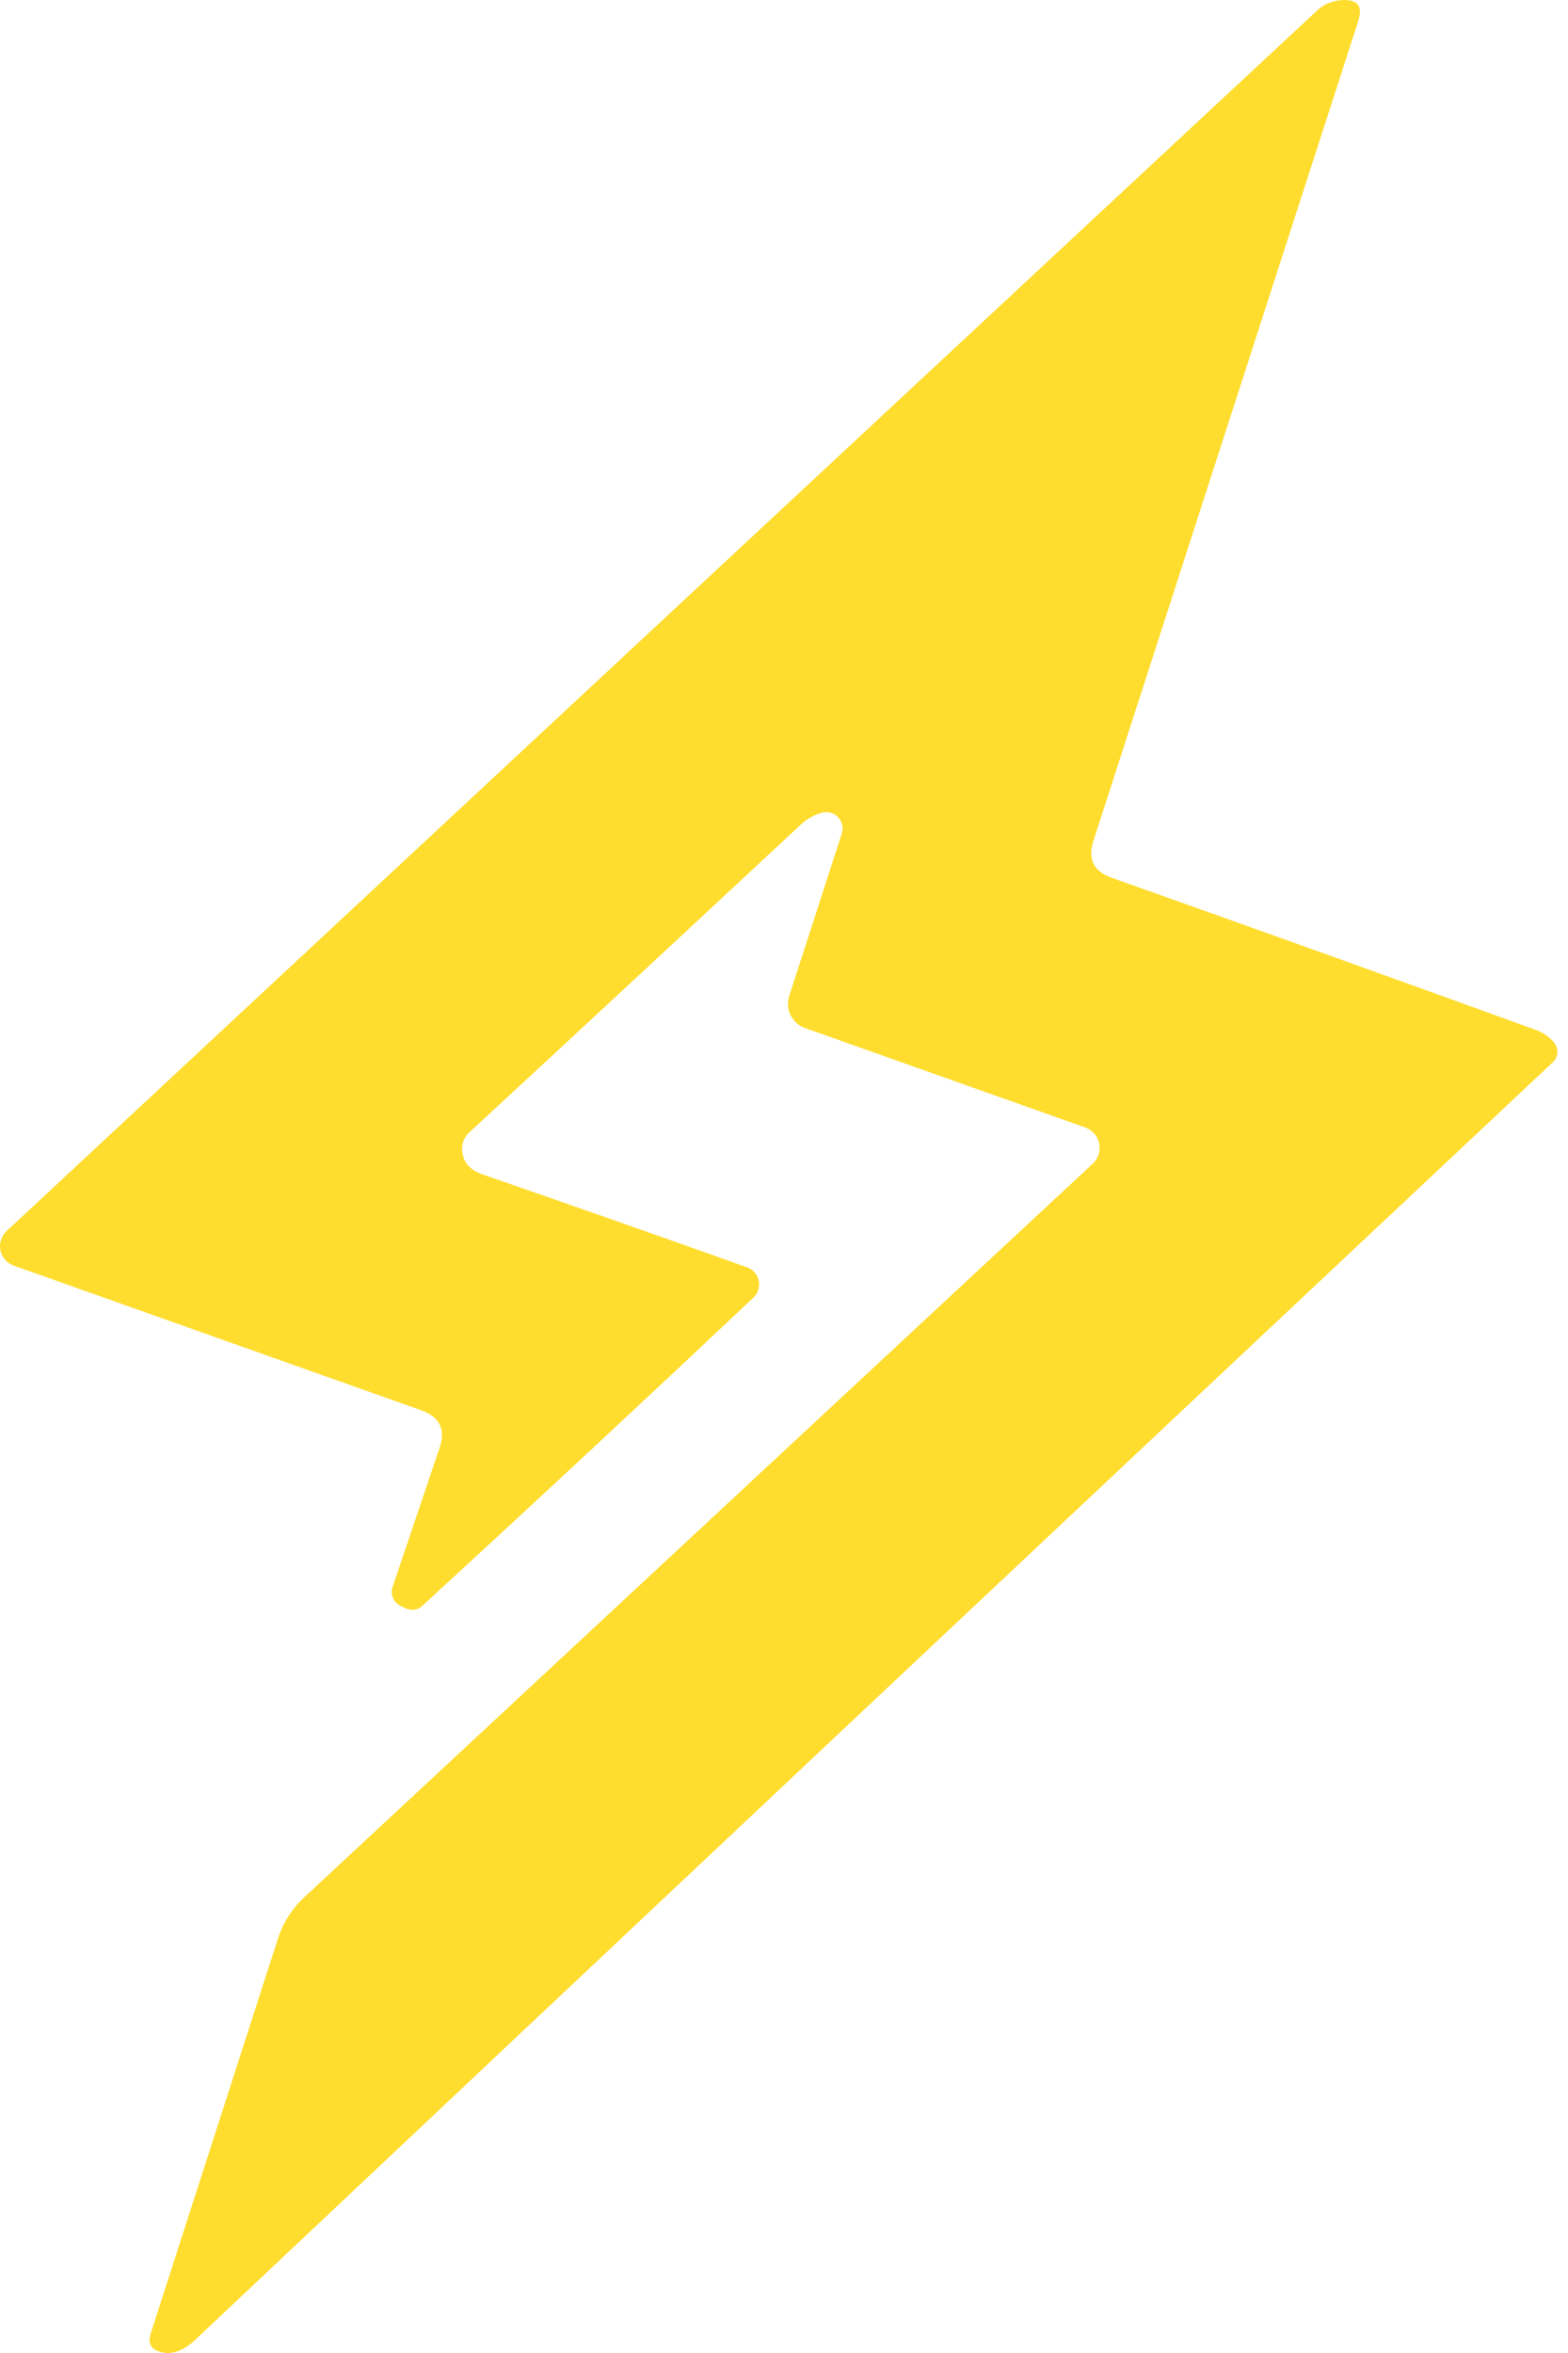 <svg width="32" height="48" viewBox="0 0 32 48" fill="none" xmlns="http://www.w3.org/2000/svg">
<path d="M16.768 16.579C16.609 16.626 16.463 16.709 16.342 16.822C13.899 19.098 11.643 21.191 9.575 23.103C9.528 23.146 9.491 23.199 9.466 23.258C9.441 23.317 9.429 23.38 9.43 23.444C9.438 23.692 9.576 23.863 9.844 23.956C11.702 24.599 13.503 25.231 15.247 25.853C15.306 25.874 15.36 25.911 15.401 25.959C15.443 26.006 15.471 26.064 15.484 26.126C15.497 26.188 15.494 26.252 15.475 26.312C15.456 26.373 15.422 26.427 15.376 26.471C13.125 28.593 10.871 30.69 8.613 32.764C8.493 32.872 8.335 32.863 8.137 32.737C8.079 32.699 8.035 32.642 8.012 32.576C7.989 32.51 7.989 32.439 8.012 32.373L8.97 29.539C9.099 29.16 8.975 28.903 8.597 28.769L0.283 25.819C0.214 25.795 0.153 25.754 0.105 25.699C0.057 25.645 0.024 25.579 0.009 25.508C-0.006 25.437 -0.002 25.363 0.02 25.294C0.042 25.225 0.081 25.163 0.134 25.113L26.878 0.216C27.001 0.1 27.158 0.027 27.326 0.008C27.694 -0.035 27.824 0.106 27.718 0.432C25.951 5.899 24.15 11.472 22.315 17.152C22.194 17.526 22.318 17.777 22.688 17.906C25.732 18.986 28.616 20.02 31.341 21.009C31.488 21.06 31.618 21.151 31.718 21.271C31.765 21.328 31.788 21.401 31.783 21.475C31.778 21.549 31.745 21.618 31.691 21.669C22.31 30.474 13.078 39.159 3.993 47.723C3.753 47.951 3.521 48.038 3.298 47.985C3.082 47.934 3.009 47.805 3.077 47.598L5.674 39.542C5.777 39.223 5.96 38.935 6.206 38.707L22.3 23.74C22.355 23.688 22.397 23.623 22.42 23.55C22.443 23.478 22.447 23.4 22.432 23.326C22.417 23.252 22.383 23.183 22.333 23.126C22.283 23.069 22.219 23.025 22.148 23L16.43 20.972C16.301 20.926 16.195 20.832 16.134 20.709C16.074 20.587 16.064 20.445 16.107 20.315L17.179 17.004C17.198 16.947 17.2 16.885 17.187 16.826C17.173 16.766 17.144 16.712 17.102 16.668C17.059 16.625 17.006 16.593 16.947 16.578C16.888 16.562 16.826 16.563 16.768 16.579V16.579Z" fill="#FFDD2E"/>
</svg>

